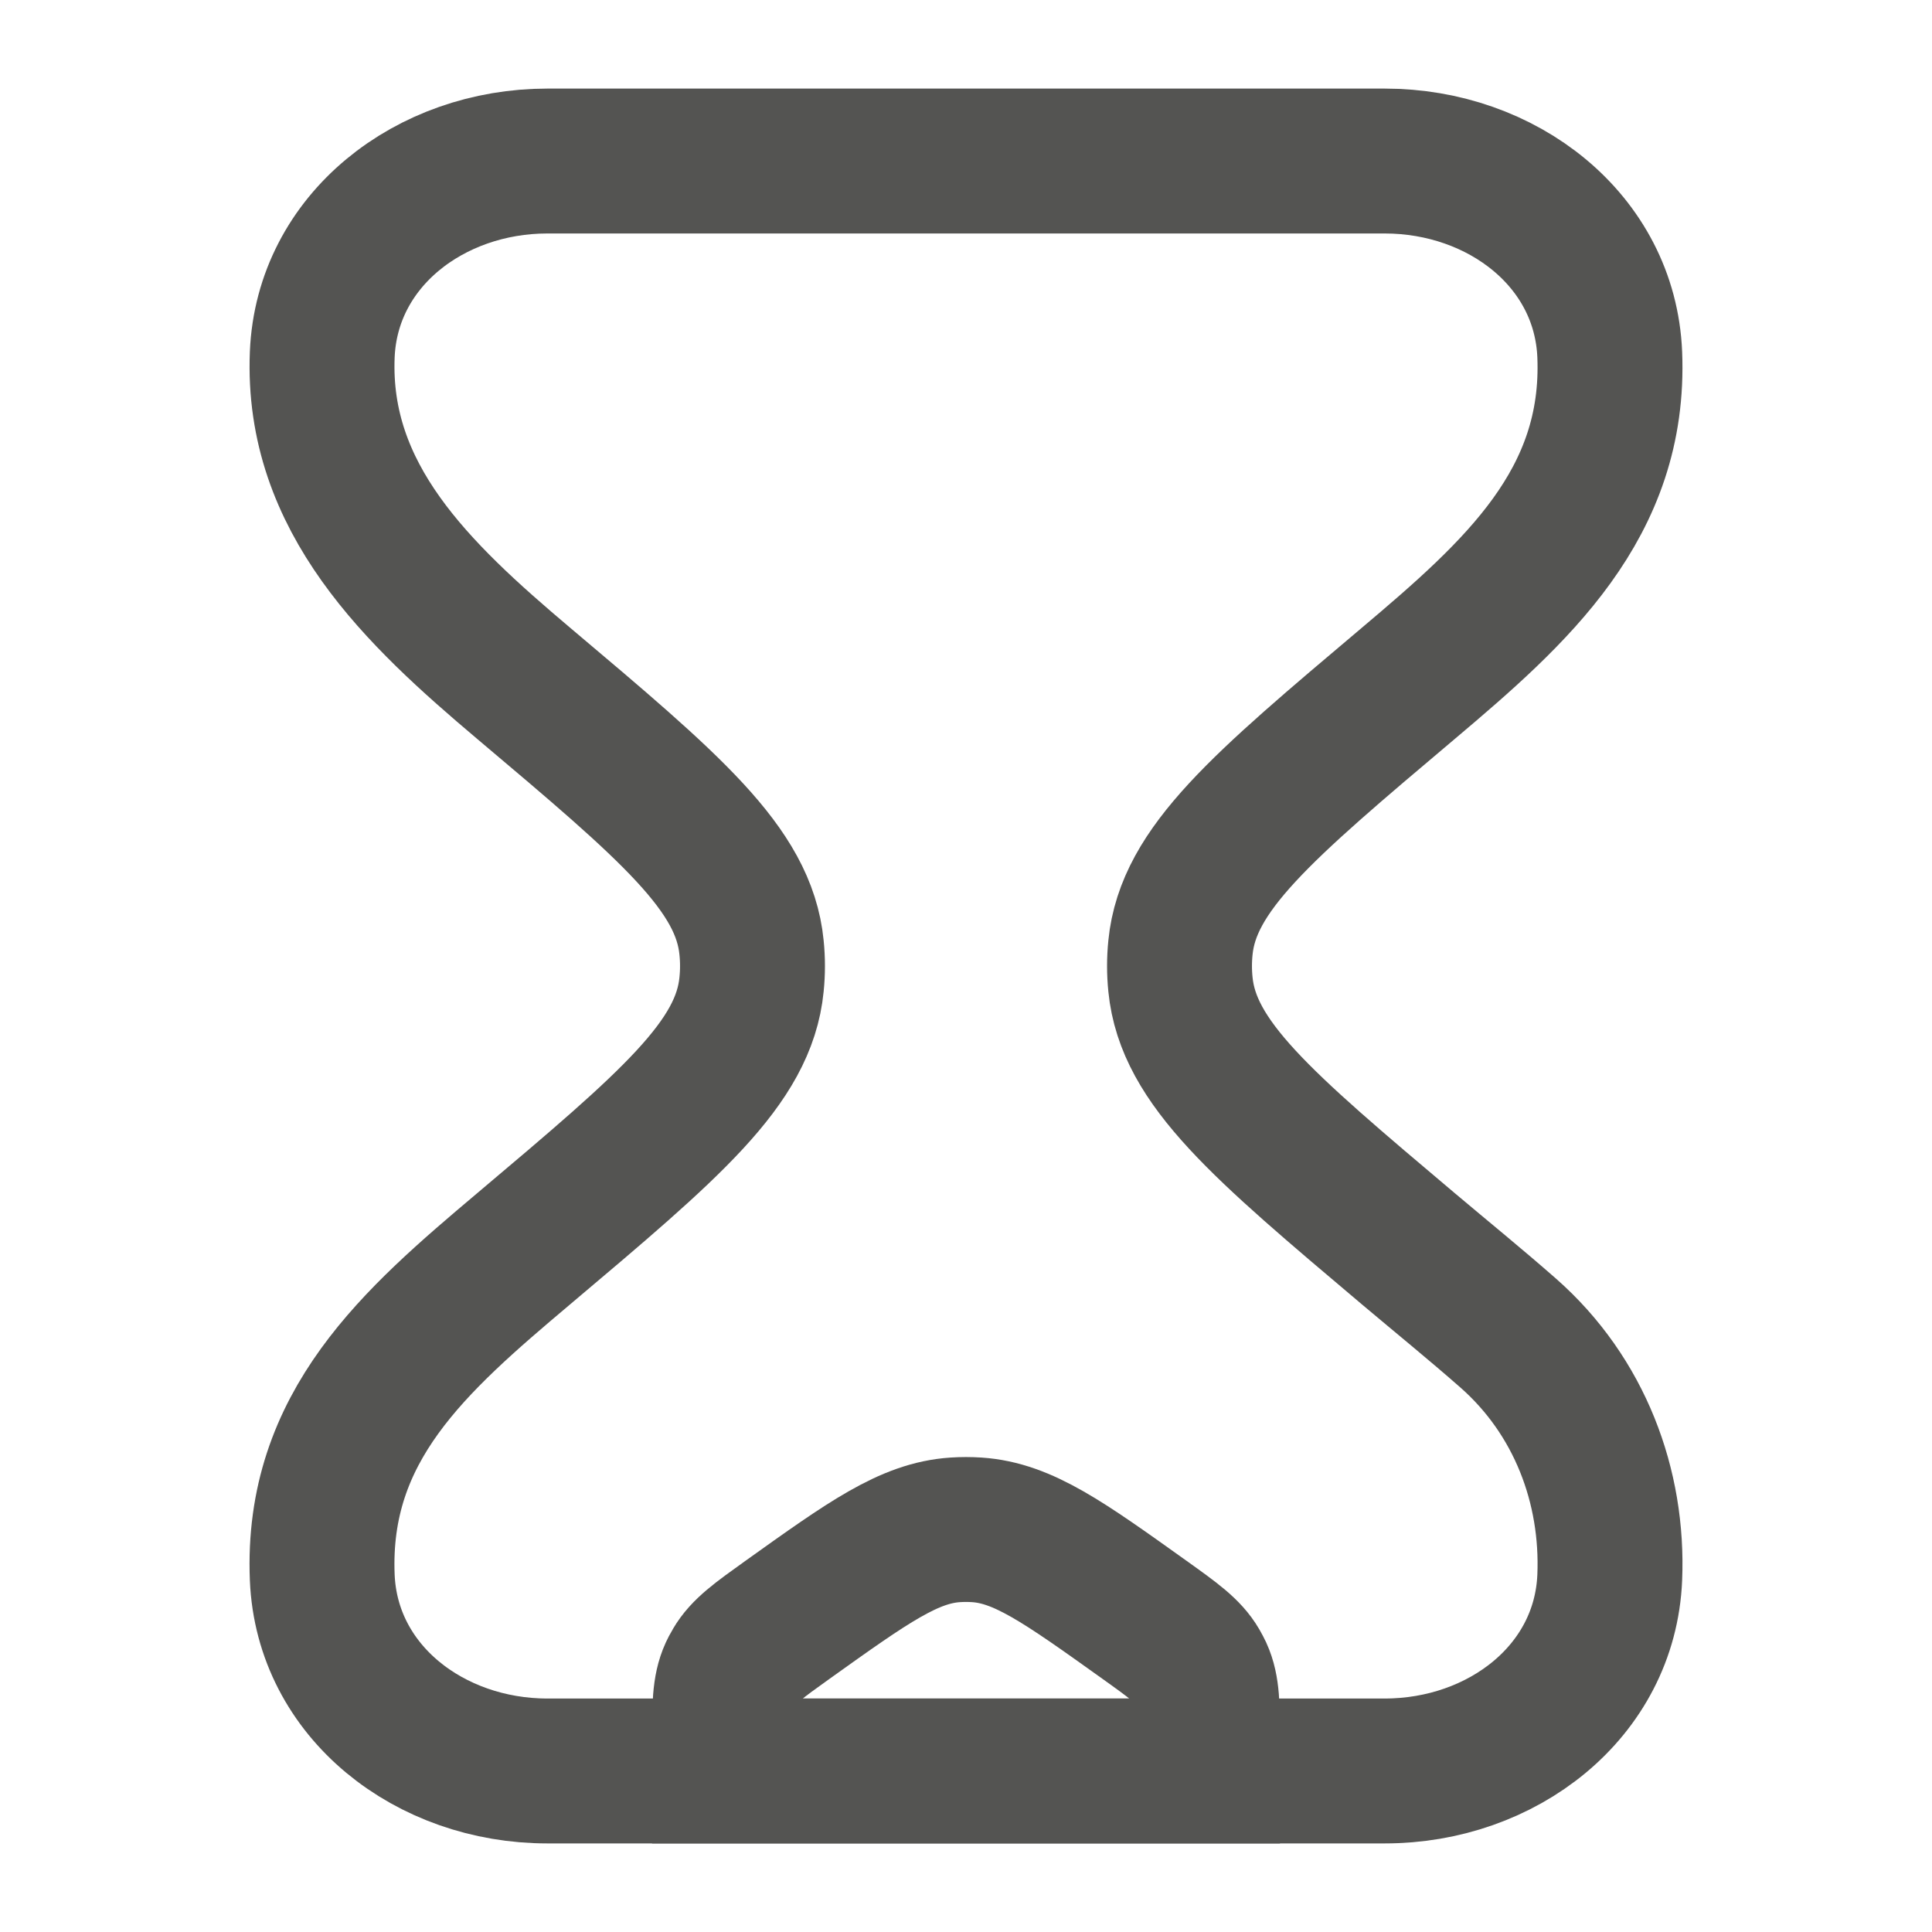 <svg xmlns="http://www.w3.org/2000/svg" width="20" height="20" viewBox="0 0 20 20" fill="none">
  <path d="M14.335 1.667H5.666C4.451 1.667 3.385 2.487 3.336 3.67C3.275 5.157 4.321 6.145 5.42 7.073C6.941 8.356 7.701 8.997 7.78 9.809C7.793 9.936 7.793 10.064 7.78 10.191C7.701 11.003 6.941 11.645 5.42 12.928C4.291 13.88 3.272 14.766 3.336 16.33C3.385 17.513 4.451 18.333 5.666 18.333H14.335C15.549 18.333 16.615 17.513 16.664 16.33C16.703 15.389 16.354 14.452 15.613 13.8C15.275 13.503 14.924 13.218 14.58 12.928C13.06 11.645 12.3 11.003 12.22 10.191C12.207 10.064 12.207 9.936 12.22 9.809C12.3 8.997 13.06 8.356 14.58 7.073C15.697 6.13 16.727 5.215 16.664 3.67C16.615 2.487 15.549 1.667 14.335 1.667Z" stroke="#545452" stroke-width="1.5"/>
  <path d="M7.5 18.032C7.5 17.663 7.5 17.479 7.573 17.318C7.585 17.293 7.597 17.268 7.612 17.244C7.701 17.091 7.852 16.983 8.154 16.767C8.992 16.168 9.411 15.869 9.888 15.837C9.963 15.832 10.037 15.832 10.112 15.837C10.589 15.869 11.008 16.168 11.846 16.767C12.148 16.983 12.299 17.091 12.388 17.244C12.402 17.268 12.415 17.293 12.427 17.318C12.5 17.479 12.5 17.663 12.5 18.032V18.333H7.5V18.032Z" stroke="#545452" stroke-width="1.5" stroke-linecap="round"/>
</svg>